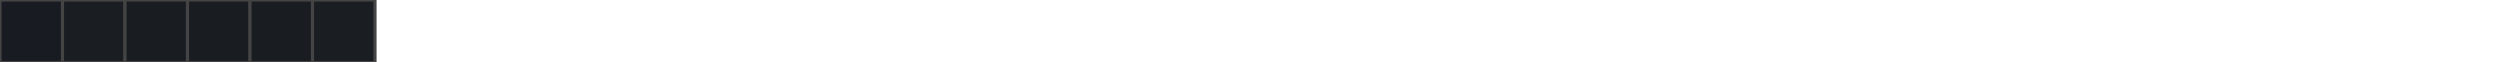 <?xml version="1.0" encoding="UTF-8"?>
<svg xmlns="http://www.w3.org/2000/svg" width="800" height="20">
<rect width="100%" height="100%" fill="white"/>
<rect x="0" y="0" width="20" height="20" fill="rgb(24,28,34)" stroke="#444" stroke-width="1"/>
<rect x="20" y="0" width="20" height="20" fill="rgb(26,29,34)" stroke="#444" stroke-width="1"/>
<rect x="40" y="0" width="20" height="20" fill="rgb(25,28,33)" stroke="#444" stroke-width="1"/>
<rect x="60" y="0" width="20" height="20" fill="rgb(25,28,33)" stroke="#444" stroke-width="1"/>
<rect x="80" y="0" width="20" height="20" fill="rgb(25,28,32)" stroke="#444" stroke-width="1"/>
<rect x="100" y="0" width="20" height="20" fill="rgb(26,29,33)" stroke="#444" stroke-width="1"/>
</svg>